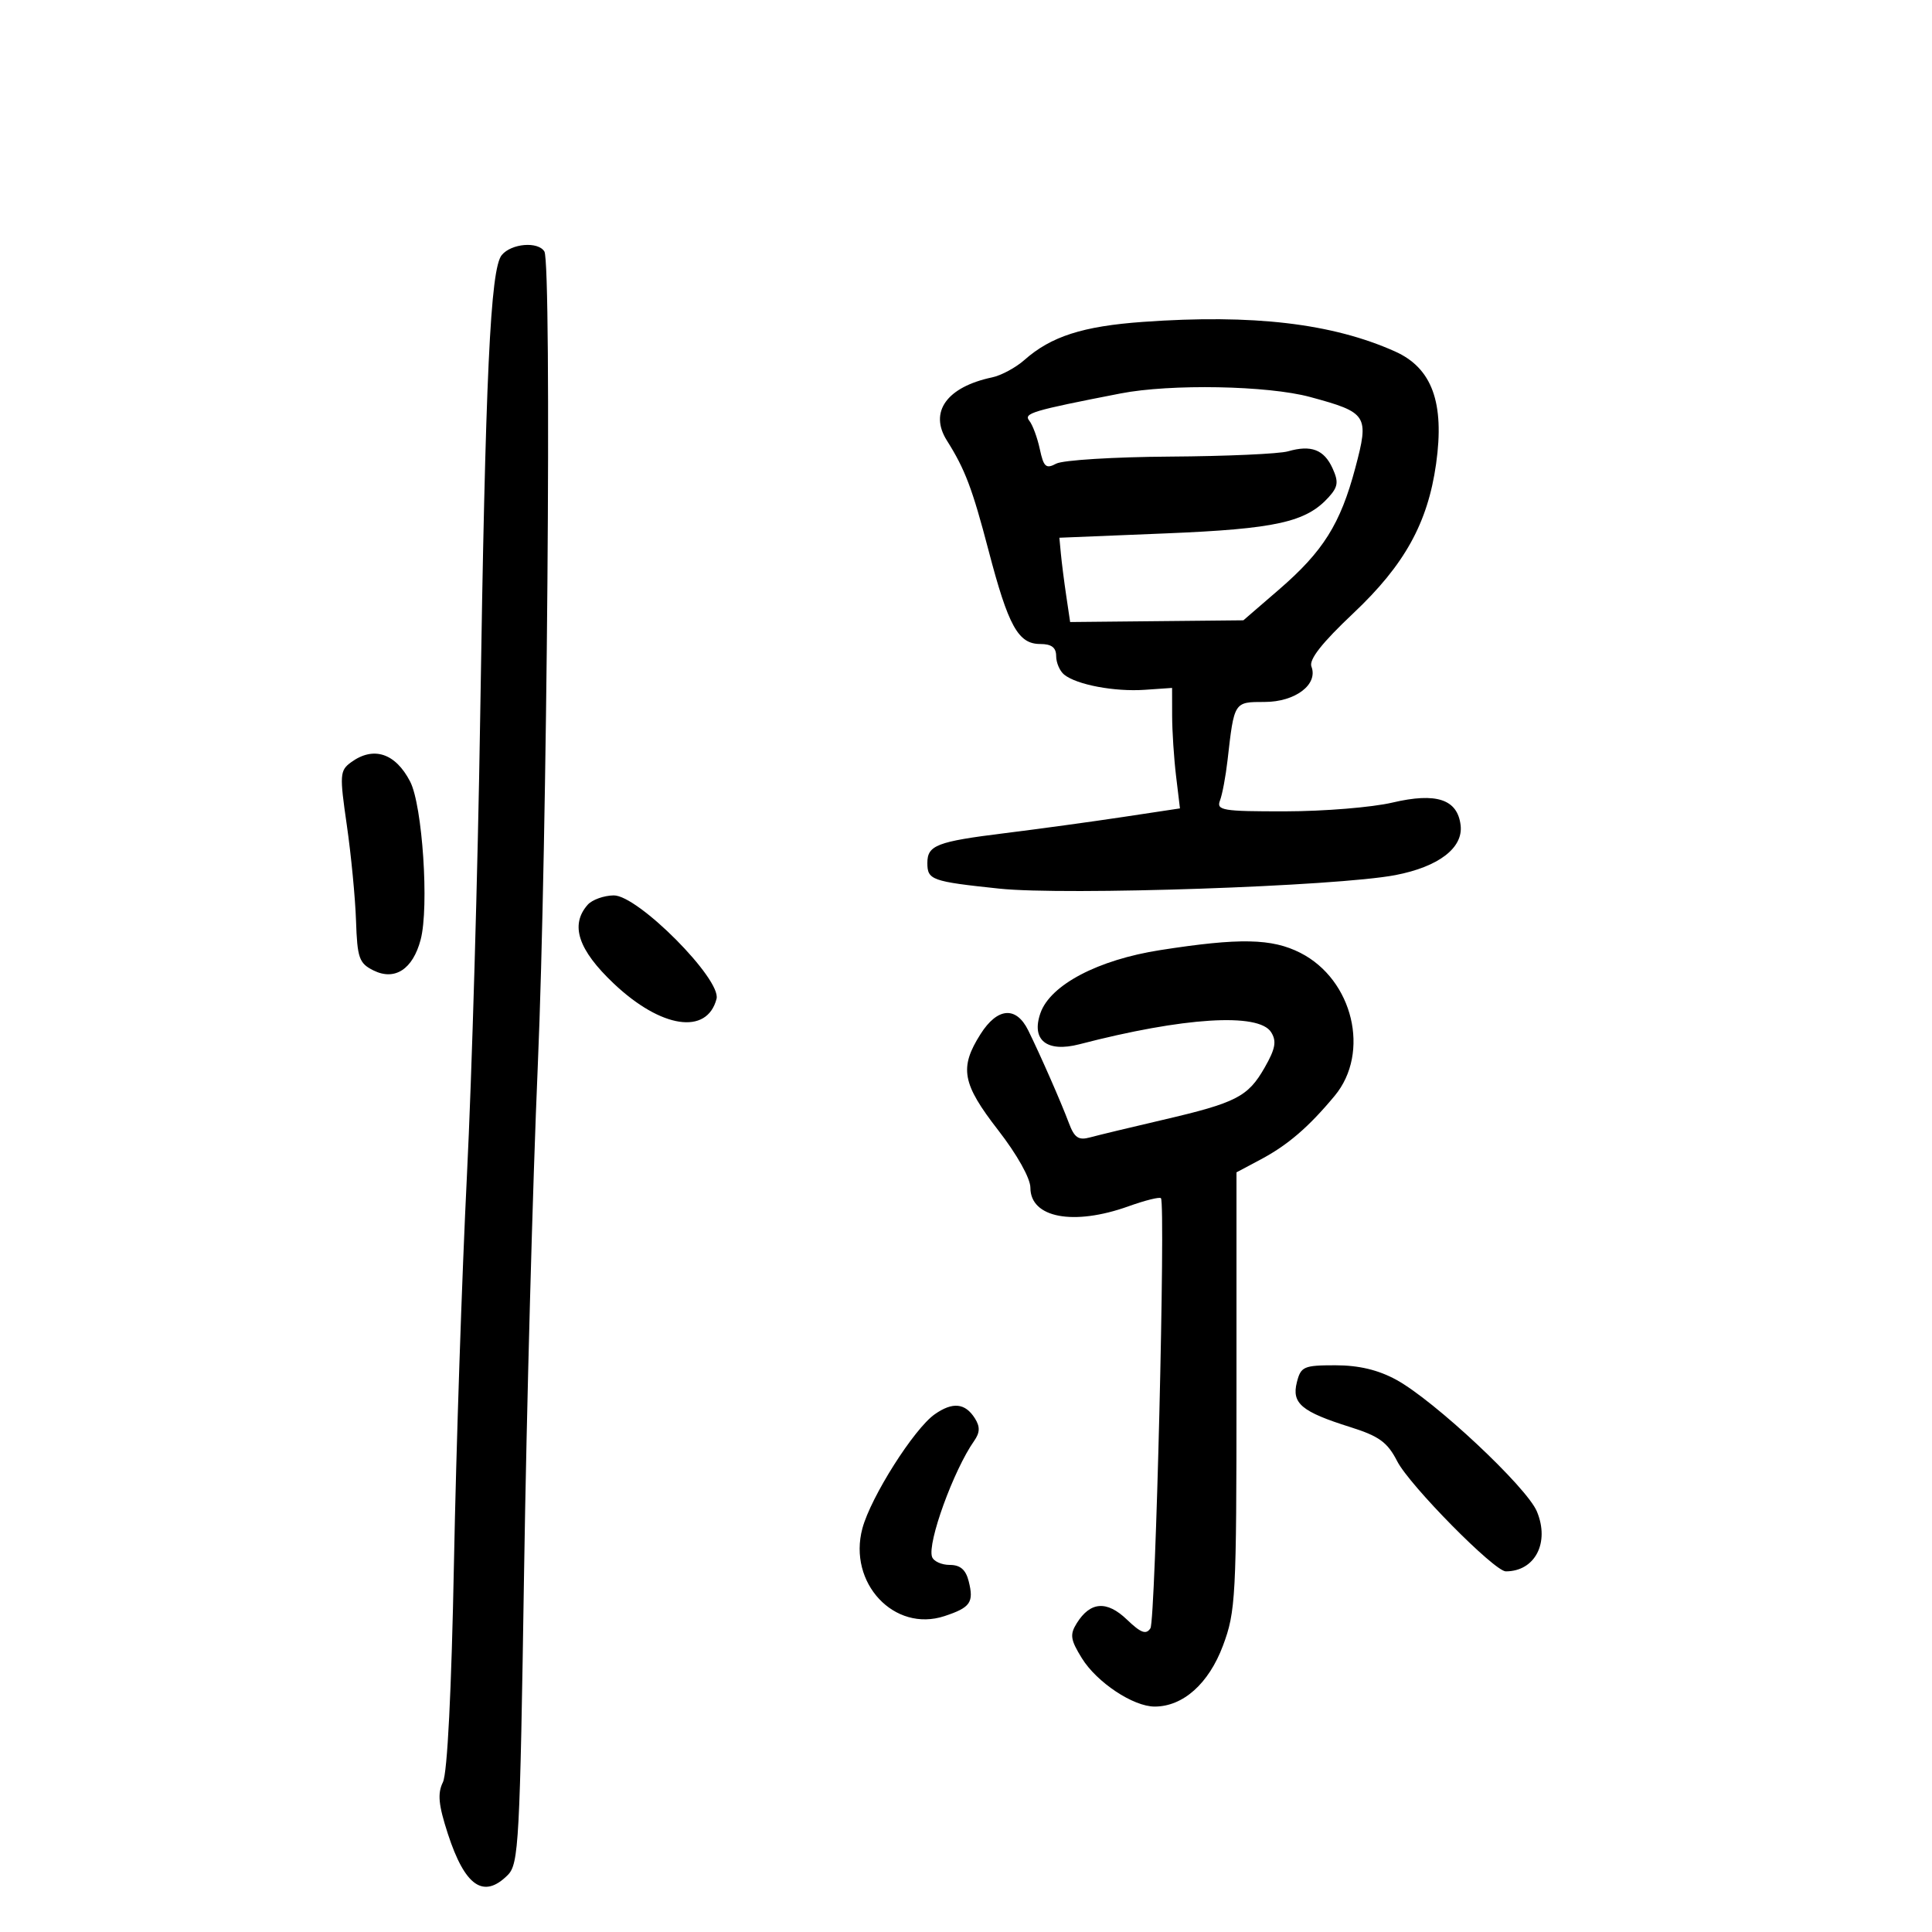 <svg xmlns="http://www.w3.org/2000/svg" width="300" height="300" viewBox="0 0 300 300" version="1.1">
	<path d="M 77.914 39.603 C 76.142 41.739, 75.377 58.133, 74.560 111.500 C 74.198 135.150, 73.274 167.100, 72.506 182.500 C 71.738 197.900, 70.833 224.900, 70.494 242.500 C 70.108 262.563, 69.466 275.337, 68.774 276.743 C 67.914 278.490, 68.083 280.255, 69.540 284.743 C 72.194 292.912, 75.090 294.910, 78.842 291.158 C 80.555 289.445, 80.732 286.147, 81.381 243.908 C 81.765 218.934, 82.722 183.650, 83.507 165.500 C 84.965 131.776, 85.700 40.942, 84.530 39.049 C 83.543 37.452, 79.413 37.798, 77.914 39.603 M 177.500 49.981 C 168.146 50.649, 163.208 52.235, 159.066 55.900 C 157.727 57.085, 155.477 58.298, 154.066 58.596 C 147.015 60.086, 144.233 63.964, 147.031 68.401 C 149.858 72.882, 150.980 75.847, 153.508 85.500 C 156.579 97.234, 158.108 100, 161.523 100 C 163.279 100, 164 100.546, 164 101.878 C 164 102.910, 164.563 104.208, 165.250 104.762 C 167.197 106.330, 173.075 107.436, 177.750 107.113 L 182 106.820 182.009 111.160 C 182.013 113.547, 182.289 117.756, 182.620 120.513 L 183.223 125.527 174.361 126.864 C 169.488 127.599, 161.225 128.731, 156 129.378 C 145.476 130.682, 144 131.251, 144 134 C 144 136.642, 144.650 136.874, 155.151 137.984 C 165.430 139.070, 207.604 137.630, 216.689 135.882 C 223.380 134.595, 227.215 131.666, 226.805 128.157 C 226.332 124.109, 223.052 123.015, 216.214 124.624 C 213.071 125.364, 205.614 125.976, 199.643 125.984 C 189.820 125.999, 188.848 125.838, 189.440 124.295 C 189.800 123.358, 190.327 120.545, 190.612 118.045 C 191.649 108.931, 191.605 109, 196.364 109 C 201.123 109, 204.709 106.290, 203.639 103.503 C 203.226 102.425, 205.268 99.825, 210.139 95.230 C 218.093 87.727, 221.696 81.228, 222.994 72.041 C 224.337 62.539, 222.373 57.150, 216.628 54.577 C 206.879 50.210, 194.553 48.762, 177.500 49.981 M 174 61.095 C 160.240 63.775, 158.900 64.175, 159.830 65.332 C 160.347 65.974, 161.081 67.960, 161.463 69.743 C 162.056 72.521, 162.423 72.844, 164.012 71.993 C 165.033 71.447, 172.986 70.955, 181.684 70.900 C 190.383 70.845, 198.625 70.477, 200 70.082 C 203.594 69.050, 205.593 69.811, 206.916 72.714 C 207.878 74.827, 207.775 75.591, 206.308 77.212 C 202.805 81.083, 198.095 82.128, 181 82.826 L 164.500 83.500 164.735 86 C 164.864 87.375, 165.239 90.320, 165.570 92.545 L 166.171 96.589 179.620 96.455 L 193.070 96.321 198.587 91.558 C 205.464 85.621, 208.131 81.374, 210.448 72.669 C 212.626 64.485, 212.356 64.061, 203.434 61.644 C 196.869 59.865, 181.766 59.583, 174 61.095 M 54.510 118.369 C 52.761 119.648, 52.718 120.295, 53.852 128.119 C 54.519 132.729, 55.164 139.414, 55.283 142.975 C 55.477 148.772, 55.761 149.579, 57.991 150.687 C 61.308 152.335, 64.106 150.510, 65.320 145.904 C 66.651 140.856, 65.601 125.064, 63.689 121.366 C 61.397 116.933, 57.993 115.822, 54.510 118.369 M 91.250 140.496 C 88.490 143.631, 89.773 147.495, 95.313 152.734 C 102.672 159.695, 109.786 160.752, 111.262 155.105 C 112.053 152.080, 99.045 138.987, 95.298 139.038 C 93.759 139.059, 91.938 139.715, 91.250 140.496 M 180.149 147.533 C 170.495 149.041, 163.102 152.926, 161.563 157.301 C 160.086 161.502, 162.542 163.470, 167.616 162.151 C 183.747 157.957, 195.449 157.220, 197.378 160.277 C 198.262 161.678, 198.049 162.843, 196.372 165.777 C 193.778 170.316, 191.983 171.236, 180.500 173.908 C 175.550 175.060, 170.496 176.277, 169.268 176.613 C 167.465 177.106, 166.830 176.673, 165.966 174.362 C 164.781 171.191, 161.565 163.863, 159.664 160 C 157.794 156.201, 154.879 156.430, 152.250 160.584 C 148.938 165.816, 149.391 168.272, 155 175.500 C 157.941 179.289, 160 182.970, 160 184.436 C 160 189.109, 166.693 190.374, 175.227 187.316 C 177.827 186.384, 180.098 185.819, 180.274 186.061 C 181.006 187.069, 179.427 251.613, 178.640 252.832 C 177.970 253.871, 177.165 253.575, 174.984 251.485 C 171.869 248.500, 169.302 248.685, 167.202 252.048 C 166.098 253.815, 166.213 254.608, 167.987 257.479 C 170.312 261.242, 175.975 265.002, 179.307 264.996 C 183.709 264.989, 187.696 261.429, 189.900 255.538 C 191.882 250.241, 192 248.016, 192 215.983 L 192 182.041 195.750 180.046 C 199.971 177.801, 203.219 175.008, 207.250 170.156 C 212.814 163.460, 210.103 152.134, 201.939 147.969 C 197.506 145.707, 192.486 145.607, 180.149 147.533 M 201.372 214.656 C 200.552 217.921, 202.101 219.216, 209.671 221.598 C 214.149 223.006, 215.445 223.950, 216.959 226.905 C 218.874 230.647, 232.046 244, 233.821 244 C 238.359 244, 240.671 239.542, 238.646 234.695 C 237.062 230.903, 222.714 217.468, 216.812 214.250 C 213.997 212.715, 210.993 212, 207.362 212 C 202.434 212, 201.989 212.197, 201.372 214.656 M 145.143 219.609 C 141.930 221.864, 135.230 232.432, 133.914 237.321 C 131.631 245.796, 138.857 253.522, 146.658 250.948 C 150.693 249.616, 151.245 248.824, 150.422 245.546 C 149.968 243.738, 149.114 243, 147.475 243 C 146.205 243, 144.969 242.438, 144.728 241.750 C 143.970 239.590, 148.072 228.285, 151.260 223.750 C 152.171 222.454, 152.204 221.546, 151.388 220.250 C 149.876 217.850, 147.933 217.650, 145.143 219.609" stroke="none" fill="black" fill-rule="evenodd"/>
</svg>